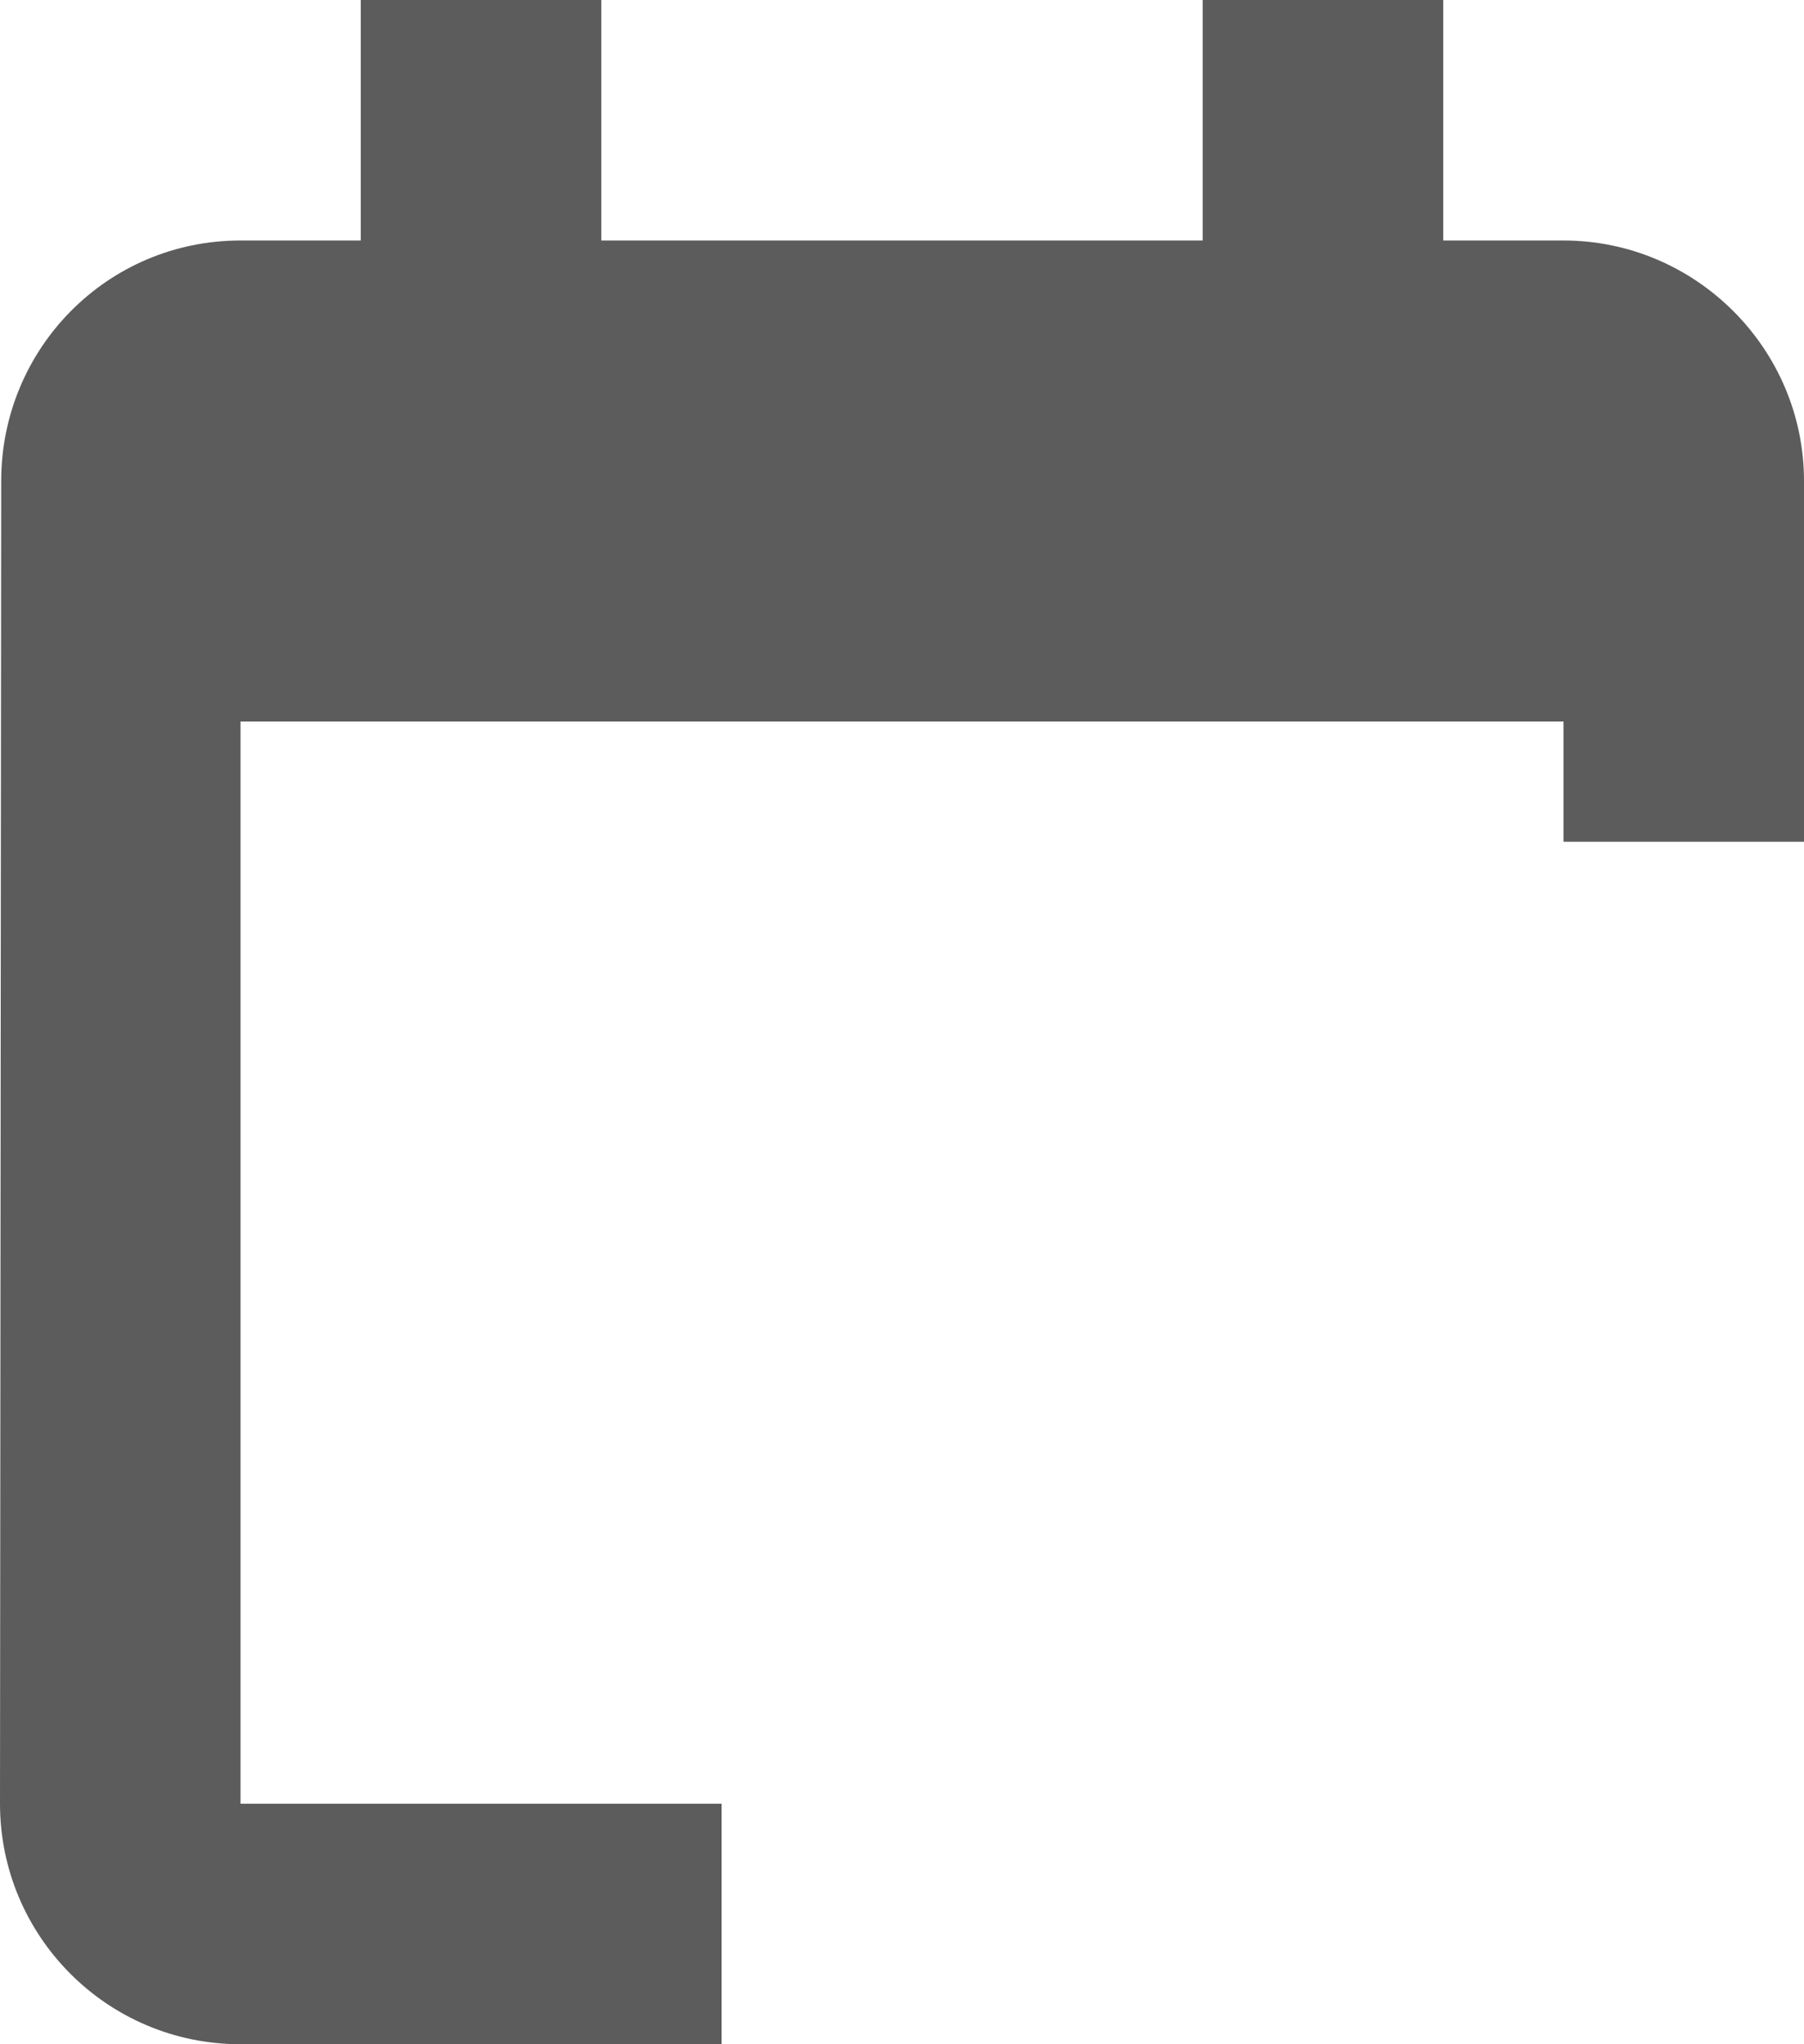 <svg width="15" height="17" viewBox="0 0 15 17" fill="none" xmlns="http://www.w3.org/2000/svg">
<path d="M12 2H13C14.1 2 15 2.9 15 4V7H13V6H2V15H6V17H2C0.89 17 0 16.1 0 15L0.01 4C0.01 2.9 0.89 2 2 2H3V0H5V2H10V0H12V2Z" fill="#5C5C5C"/>
</svg>
